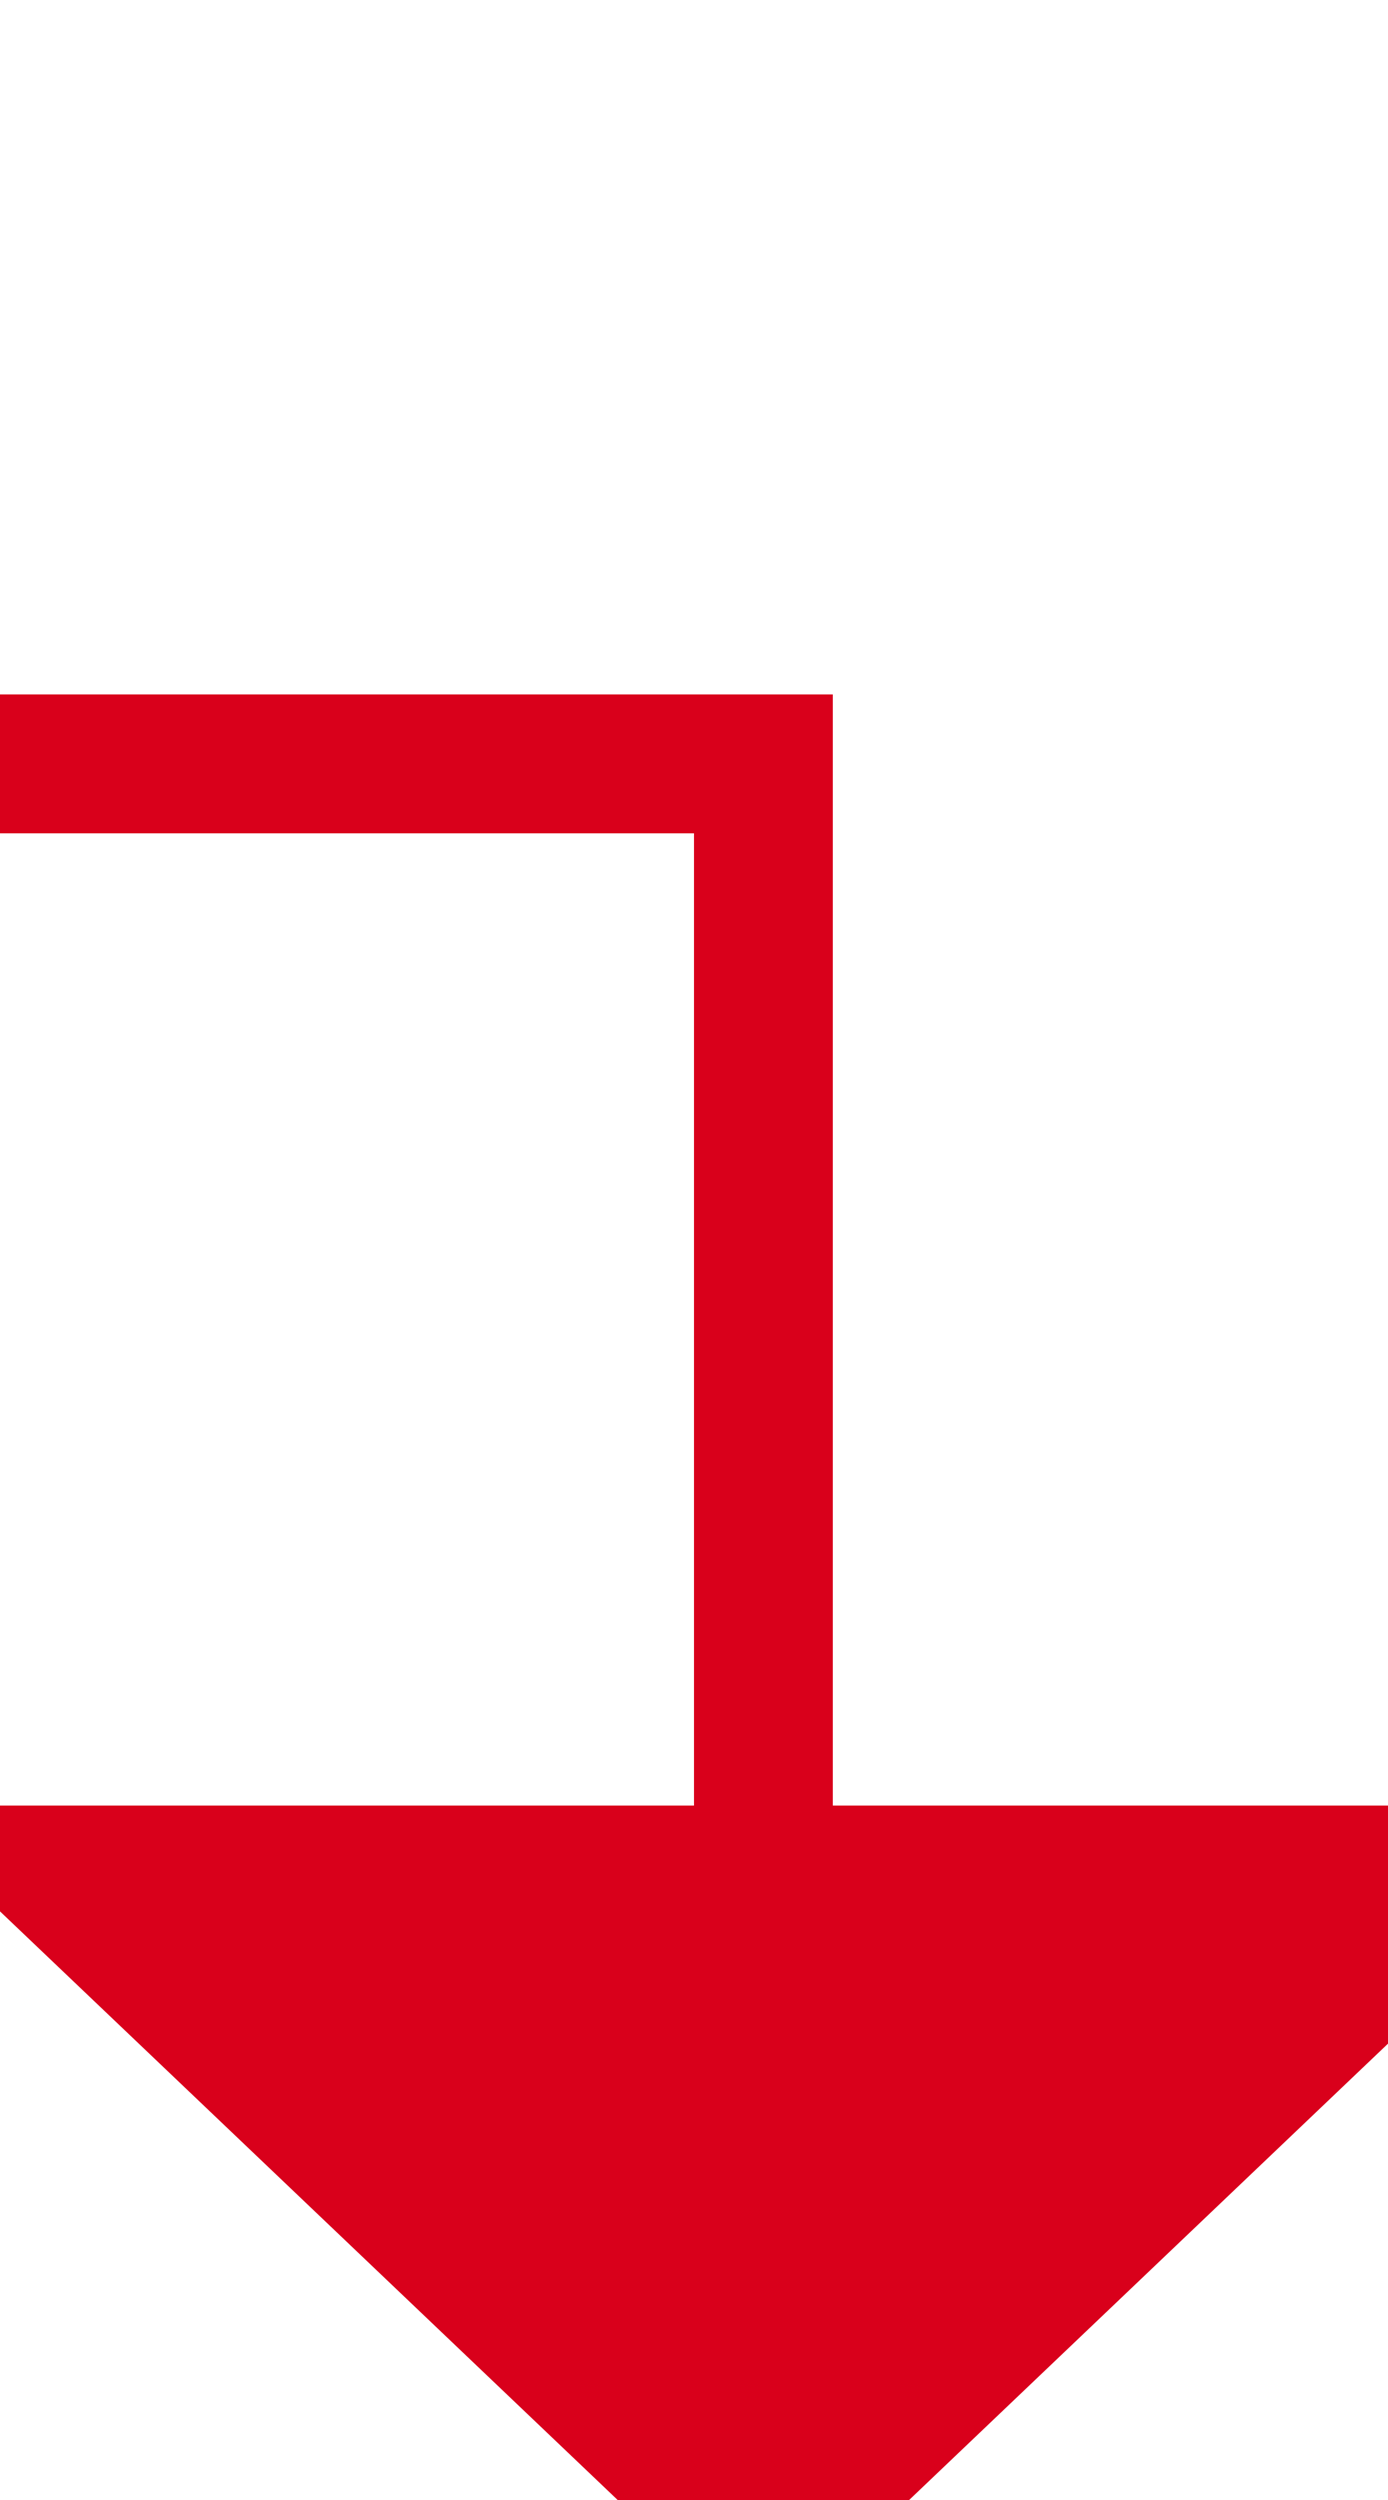 ﻿<?xml version="1.0" encoding="utf-8"?>
<svg version="1.1" xmlns:xlink="http://www.w3.org/1999/xlink" width="10px" height="18px" preserveAspectRatio="xMidYMin meet" viewBox="782 89  8 18" xmlns="http://www.w3.org/2000/svg">
  <path d="M 409.5 151  L 409.5 94.5  L 786.5 94.5  L 786.5 103  " stroke-width="1" stroke="#d9001b" fill="none" />
  <path d="M 780.2 102  L 786.5 108  L 792.8 102  L 780.2 102  Z " fill-rule="nonzero" fill="#d9001b" stroke="none" />
</svg>